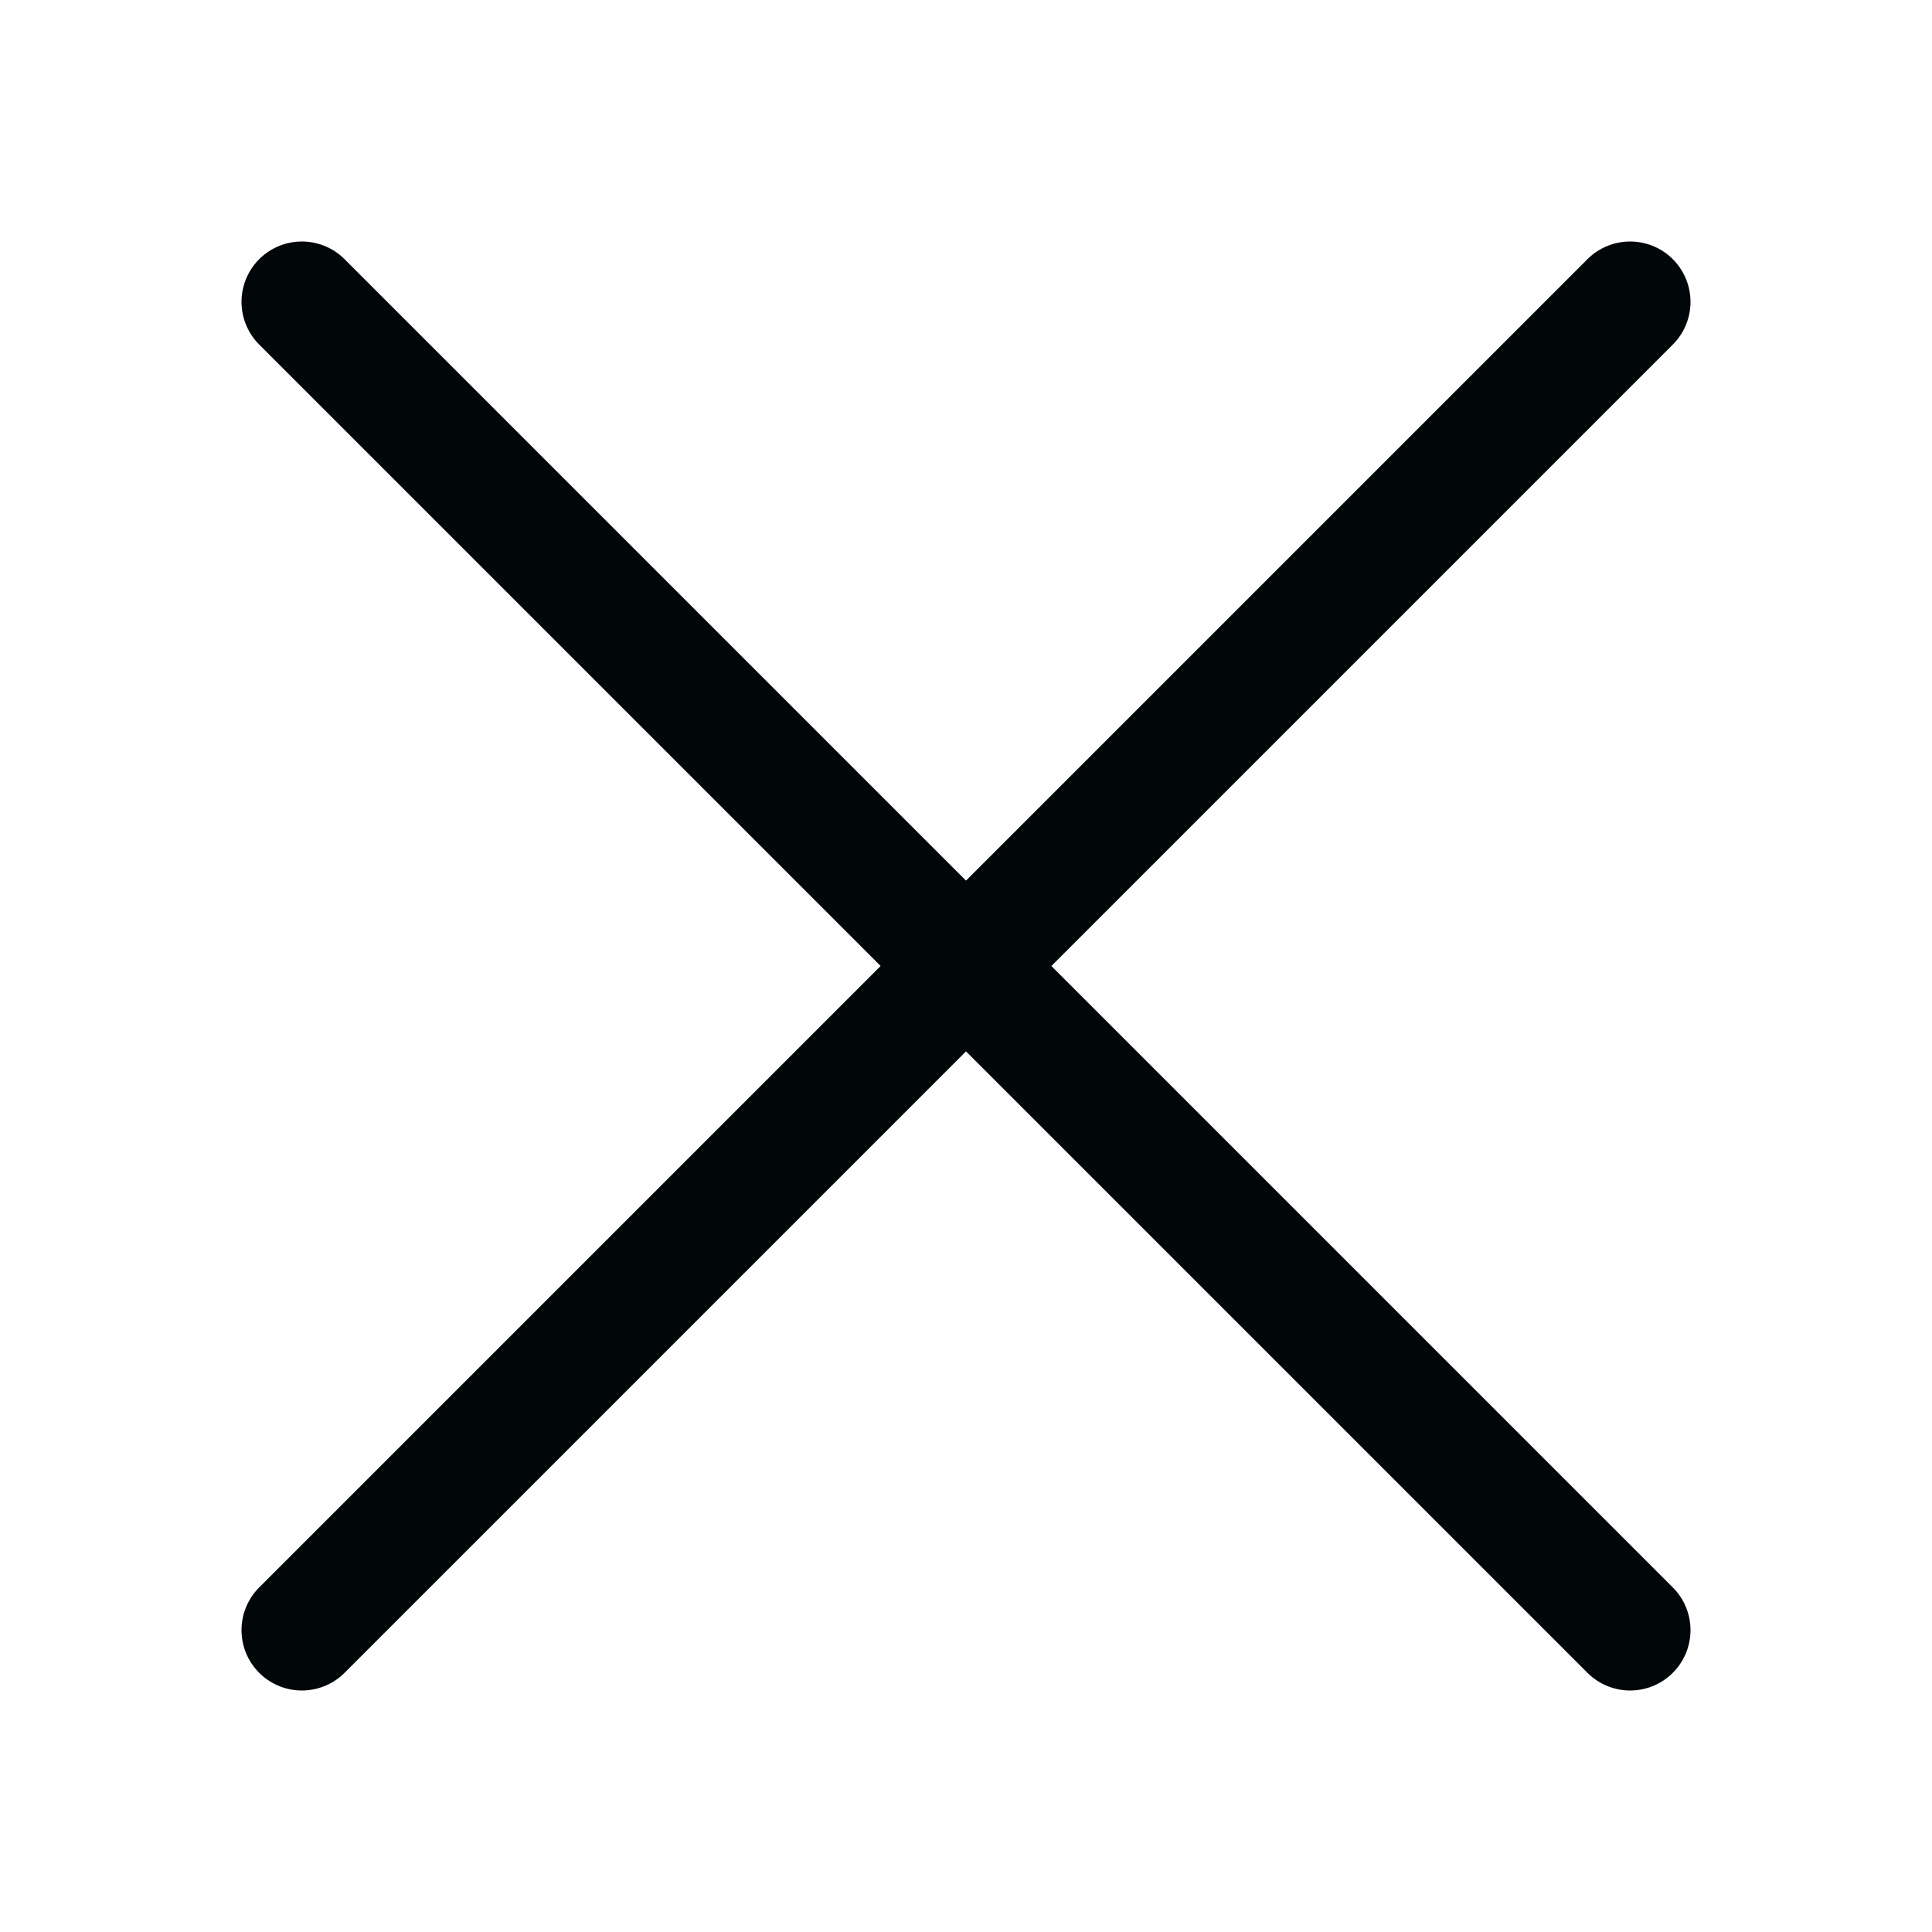 <?xml version="1.0" encoding="UTF-8"?>
<svg width="16px" height="16px" viewBox="0 0 16 16" version="1.1" xmlns="http://www.w3.org/2000/svg" xmlns:xlink="http://www.w3.org/1999/xlink">
    <!-- Generator: Sketch 58 (84663) - https://sketch.com -->
    <title>icon/action/close-x/outline/close-x-outline-16px</title>
    <desc>Created with Sketch.</desc>
    <g id="icon/action/close-x/outline/close-x-outline-16px" stroke="none" stroke-width="1" fill="none" fill-rule="evenodd">
        <g id="e-remove">
            <rect id="Rectangle" x="0" y="0" width="16" height="16"></rect>
            <g id="Group" transform="translate(2, 2)" stroke="#010709" stroke-linecap="round" stroke-linejoin="round">
                <path d="M11.5,0.5 L0.5,11.5" id="Path"></path>
                <path d="M0.5,0.5 L11.5,11.5" id="Path"></path>
            </g>
        </g>
    </g>
</svg>